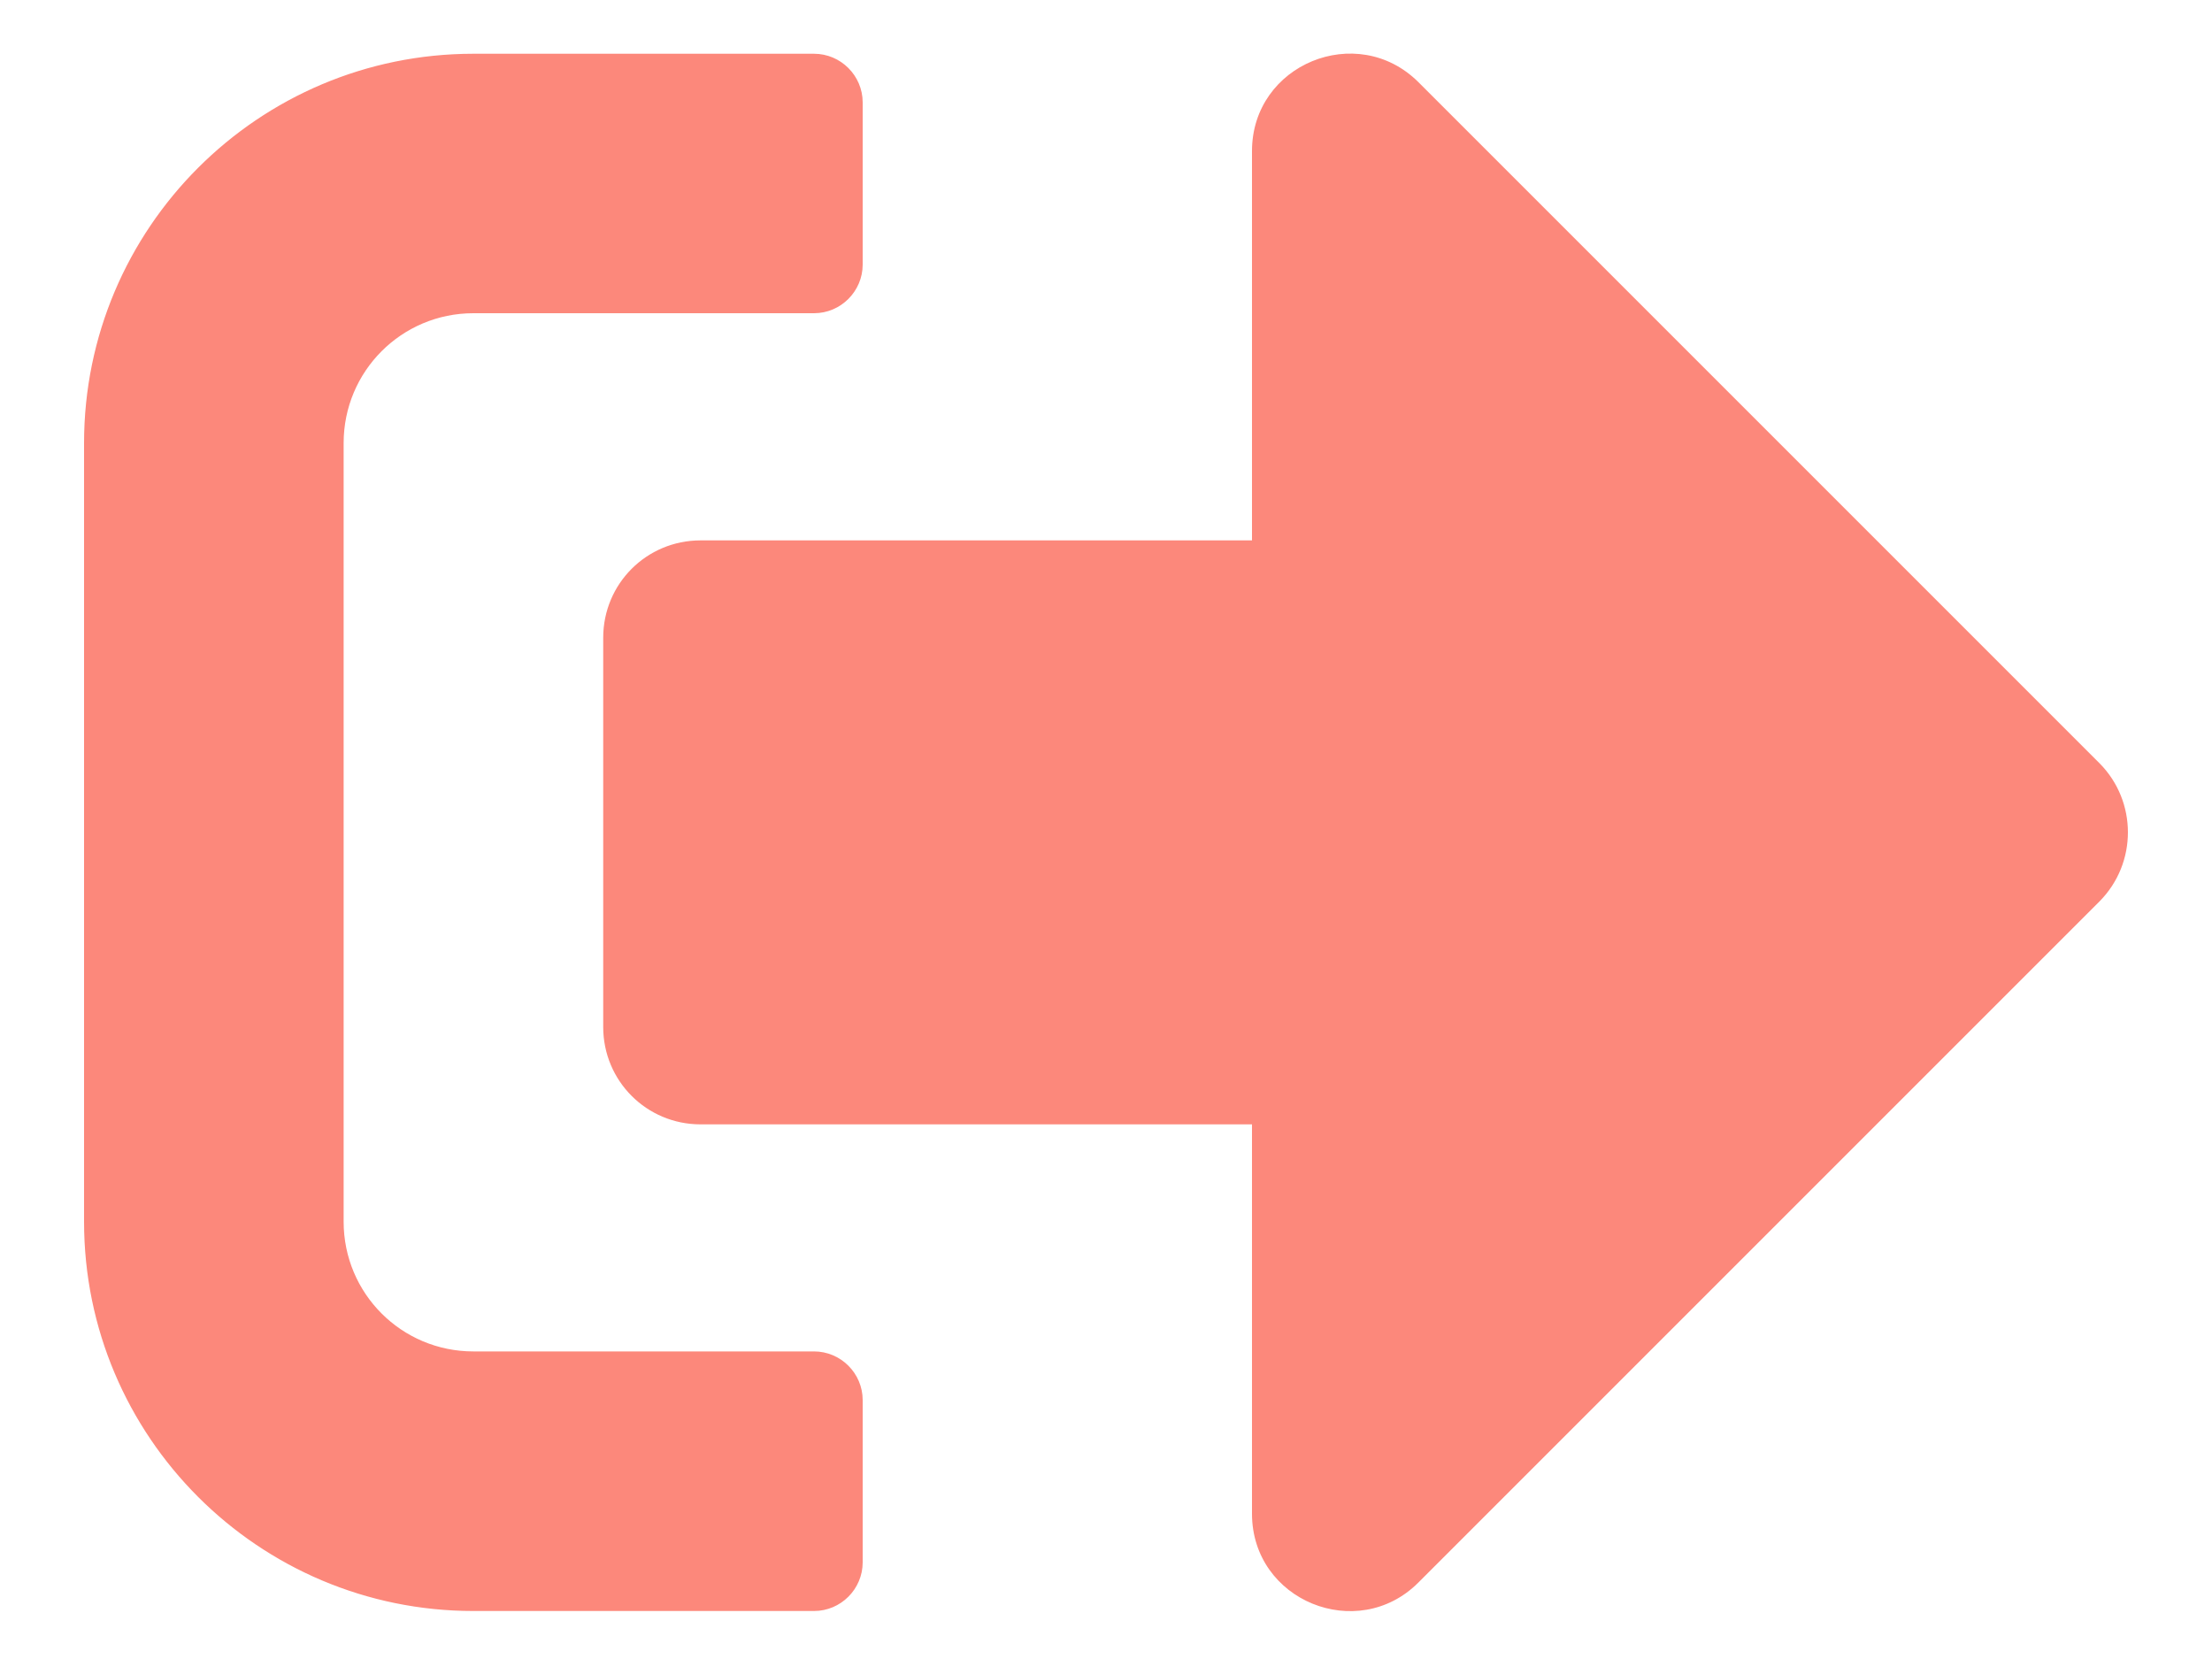<svg width="20" height="15" viewBox="0 0 20 15" fill="none" xmlns="http://www.w3.org/2000/svg">
<path d="M18.984 8.149L12.824 14.309C12.274 14.859 11.32 14.474 11.32 13.686V10.166H6.334C5.846 10.166 5.454 9.773 5.454 9.286V5.766C5.454 5.278 5.846 4.886 6.334 4.886H11.32V1.366C11.32 0.581 12.27 0.192 12.824 0.742L18.984 6.902C19.325 7.247 19.325 7.804 18.984 8.149ZM7.8 14.126V12.659C7.8 12.417 7.602 12.219 7.36 12.219H4.28C3.631 12.219 3.107 11.695 3.107 11.046V4.006C3.107 3.357 3.631 2.832 4.28 2.832H7.36C7.602 2.832 7.8 2.634 7.8 2.392V0.926C7.8 0.684 7.602 0.486 7.36 0.486H4.28C2.337 0.486 0.76 2.062 0.76 4.006V11.046C0.76 12.989 2.337 14.566 4.28 14.566H7.36C7.602 14.566 7.8 14.368 7.8 14.126Z" fill="#FC887B"/>
</svg>

